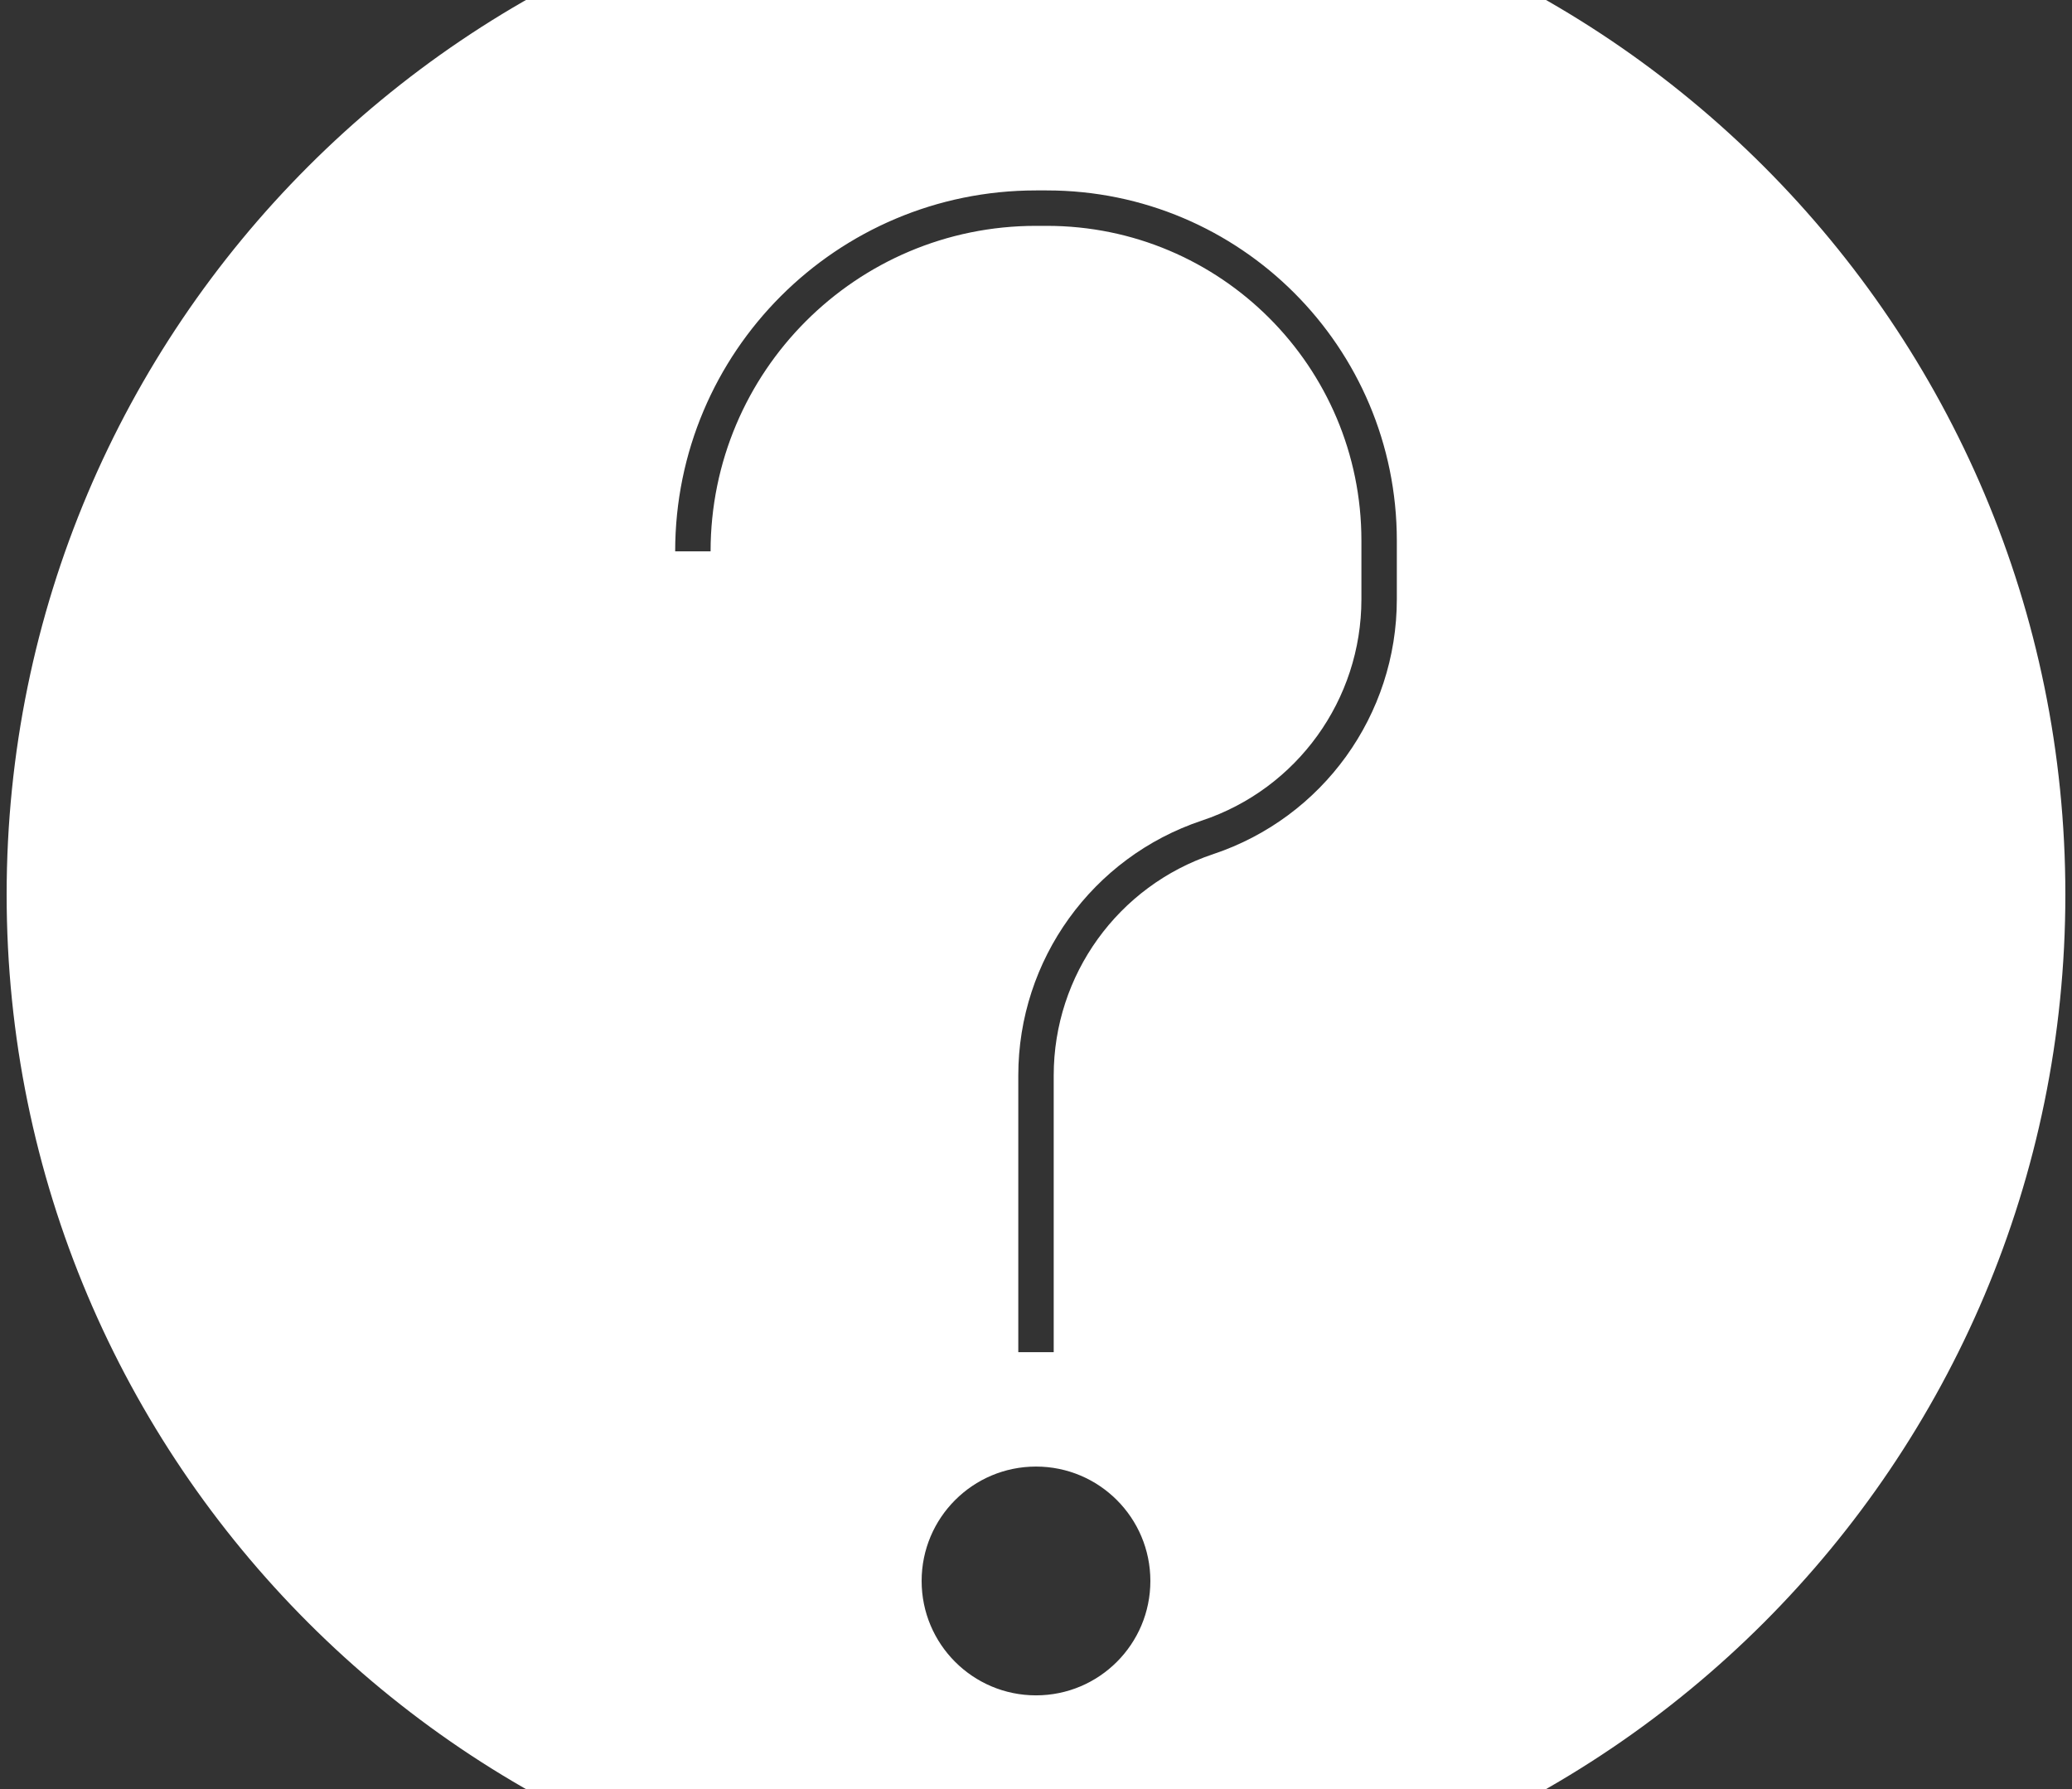<svg width="117" height="101" viewBox="0 0 117 101" fill="none" xmlns="http://www.w3.org/2000/svg">
<rect x="0" y="0" width="117" height="101" fill="#333333" stroke="none"/>
<path fill-rule="evenodd" clip-rule="evenodd" d="M116.625 50.5C116.625 82.602 90.602 108.625 58.5 108.625C26.398 108.625 0.375 82.602 0.375 50.5C0.375 18.398 26.398 -7.625 58.5 -7.625C90.602 -7.625 116.625 18.398 116.625 50.5ZM64.958 89.25C64.958 92.817 62.067 95.708 58.5 95.708C54.933 95.708 52.042 92.817 52.042 89.25C52.042 85.683 54.933 82.792 58.5 82.792C62.067 82.792 64.958 85.683 64.958 89.25ZM58.5 10.75C47.247 10.75 38.125 19.872 38.125 31.125H40.125C40.125 20.977 48.352 12.75 58.5 12.75H59.109C68.921 12.75 76.875 20.704 76.875 30.516V33.83C76.875 39.498 73.248 44.53 67.871 46.322C61.678 48.387 57.5 54.183 57.5 60.712V76.333H59.5V60.712C59.5 55.044 63.127 50.012 68.504 48.219C74.697 46.155 78.875 40.359 78.875 33.83V30.516C78.875 19.599 70.025 10.75 59.109 10.75H58.5Z" fill="white"/>
</svg>
